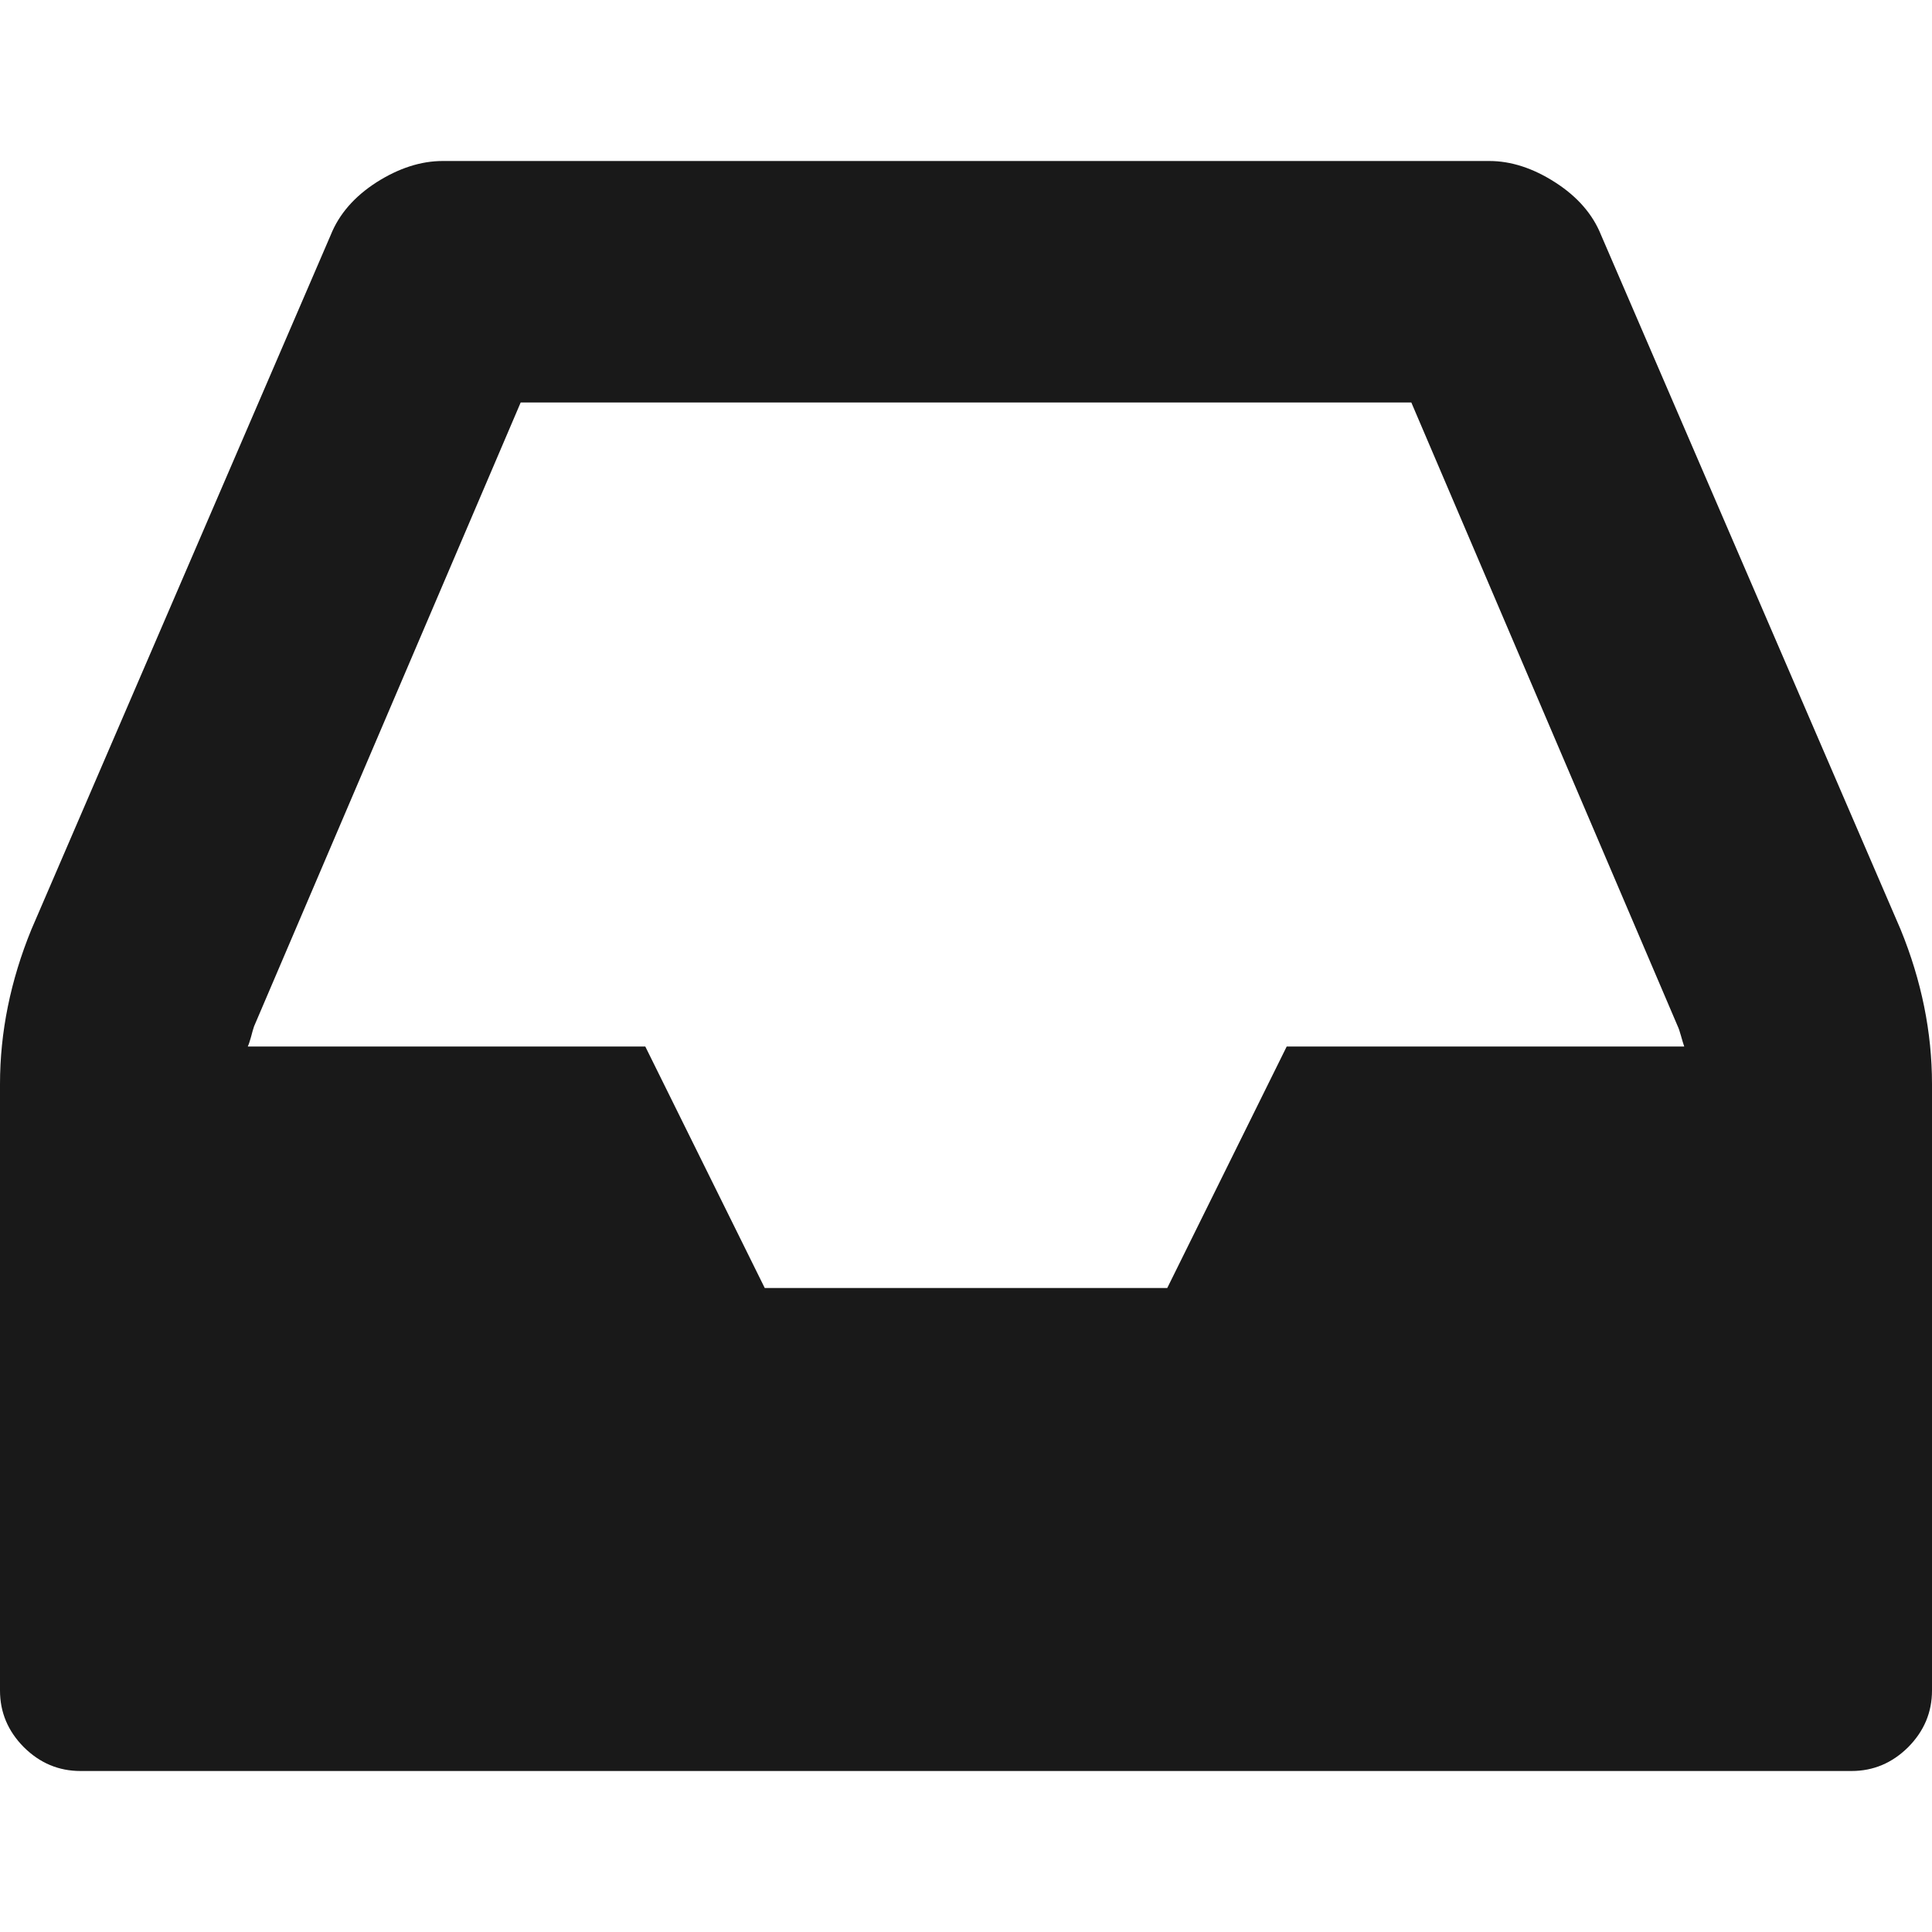 <?xml version="1.0" encoding="UTF-8" standalone="no"?>
<svg
   xmlns:dc="http://purl.org/dc/elements/1.1/"
   xmlns:cc="http://creativecommons.org/ns#"
   xmlns:rdf="http://www.w3.org/1999/02/22-rdf-syntax-ns#"
   xmlns:svg="http://www.w3.org/2000/svg"
   xmlns="http://www.w3.org/2000/svg"
   version="1.1"
   id="svg2"
   viewBox="0 0 12 12"
   height="12"
   width="12">
  <defs
     id="defs4" />
  <g
     transform="translate(-72.089,-1434.865)"
     id="layer1" />
  <path
     style="fill:#191919;fill-opacity:1"
     id="rect3336"
     d="m 7.992,6.5 2.469,0 q -0.008,-0.023 -0.02,-0.066 -0.012,-0.043 -0.02,-0.059 L 8.766,2.5 3.234,2.5 1.578,6.375 Q 1.57,6.398 1.559,6.441 1.547,6.484 1.539,6.5 l 2.469,0 L 4.75,8 7.25,8 Z M 12,6.734 12,10.5 q 0,0.203 -0.148,0.352 Q 11.703,11 11.5,11 l -11,0 Q 0.297,11 0.148,10.852 0,10.703 0,10.5 L 0,6.734 Q 0,6.25 0.195,5.773 l 1.859,-4.313 q 0.078,-0.195 0.285,-0.328 Q 2.547,1 2.75,1 l 6.5,0 q 0.203,0 0.41,0.133 0.207,0.133 0.285,0.328 L 11.805,5.773 Q 12,6.25 12,6.734 Z" />
</svg>
